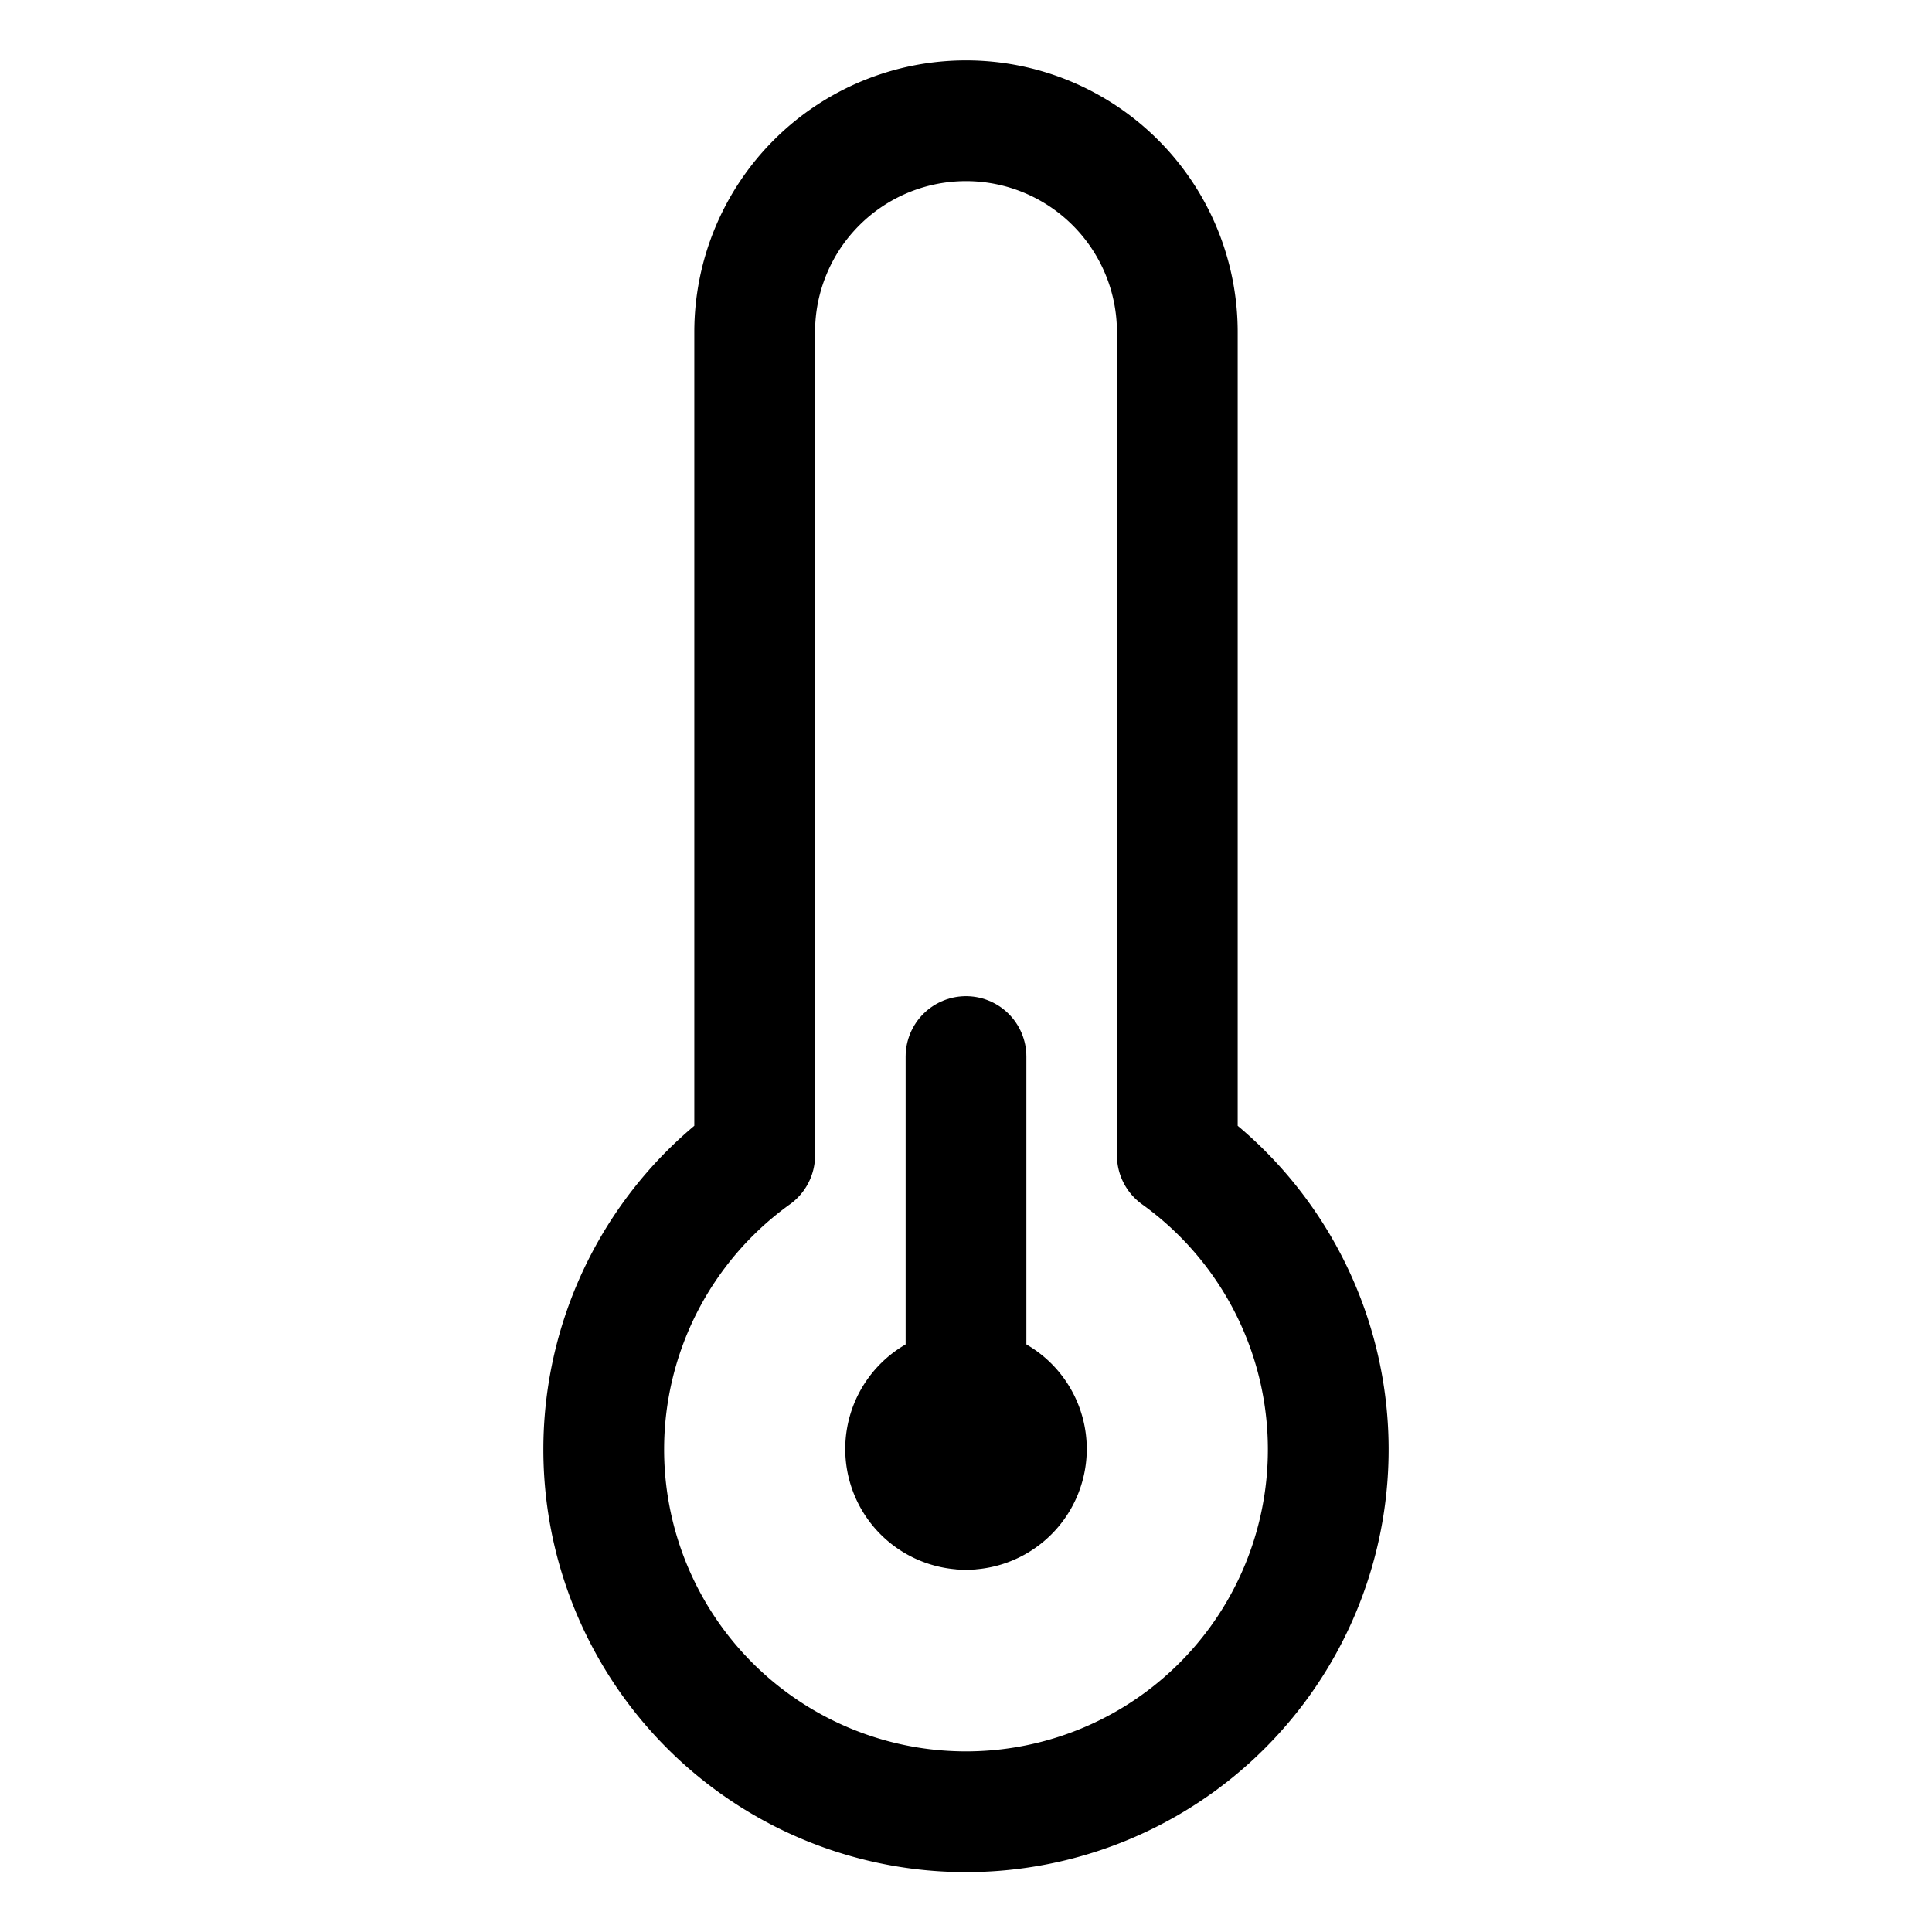 <svg xmlns="http://www.w3.org/2000/svg" width="64" height="64" viewBox="0 0 64 64">
  <title>temperature-low</title>
  <path d="M39,38.27V11a7,7,0,0,0-14,0V38.27a12,12,0,1,0,14,0Z" fill="none" stroke="#000" stroke-linecap="round" stroke-linejoin="round" stroke-width="4"/>
  <line x1="32" y1="35" x2="32" y2="48" fill="none" stroke="#000" stroke-linecap="round" stroke-linejoin="round" stroke-width="4"/>
  <path d="M32,50a2,2,0,0,1,0-4" fill="none" stroke="#000" stroke-linecap="round" stroke-linejoin="round" stroke-width="4"/>
  <path d="M32,46a2,2,0,0,1,0,4" fill="none" stroke="#000" stroke-linecap="round" stroke-linejoin="round" stroke-width="4"/>
</svg>
